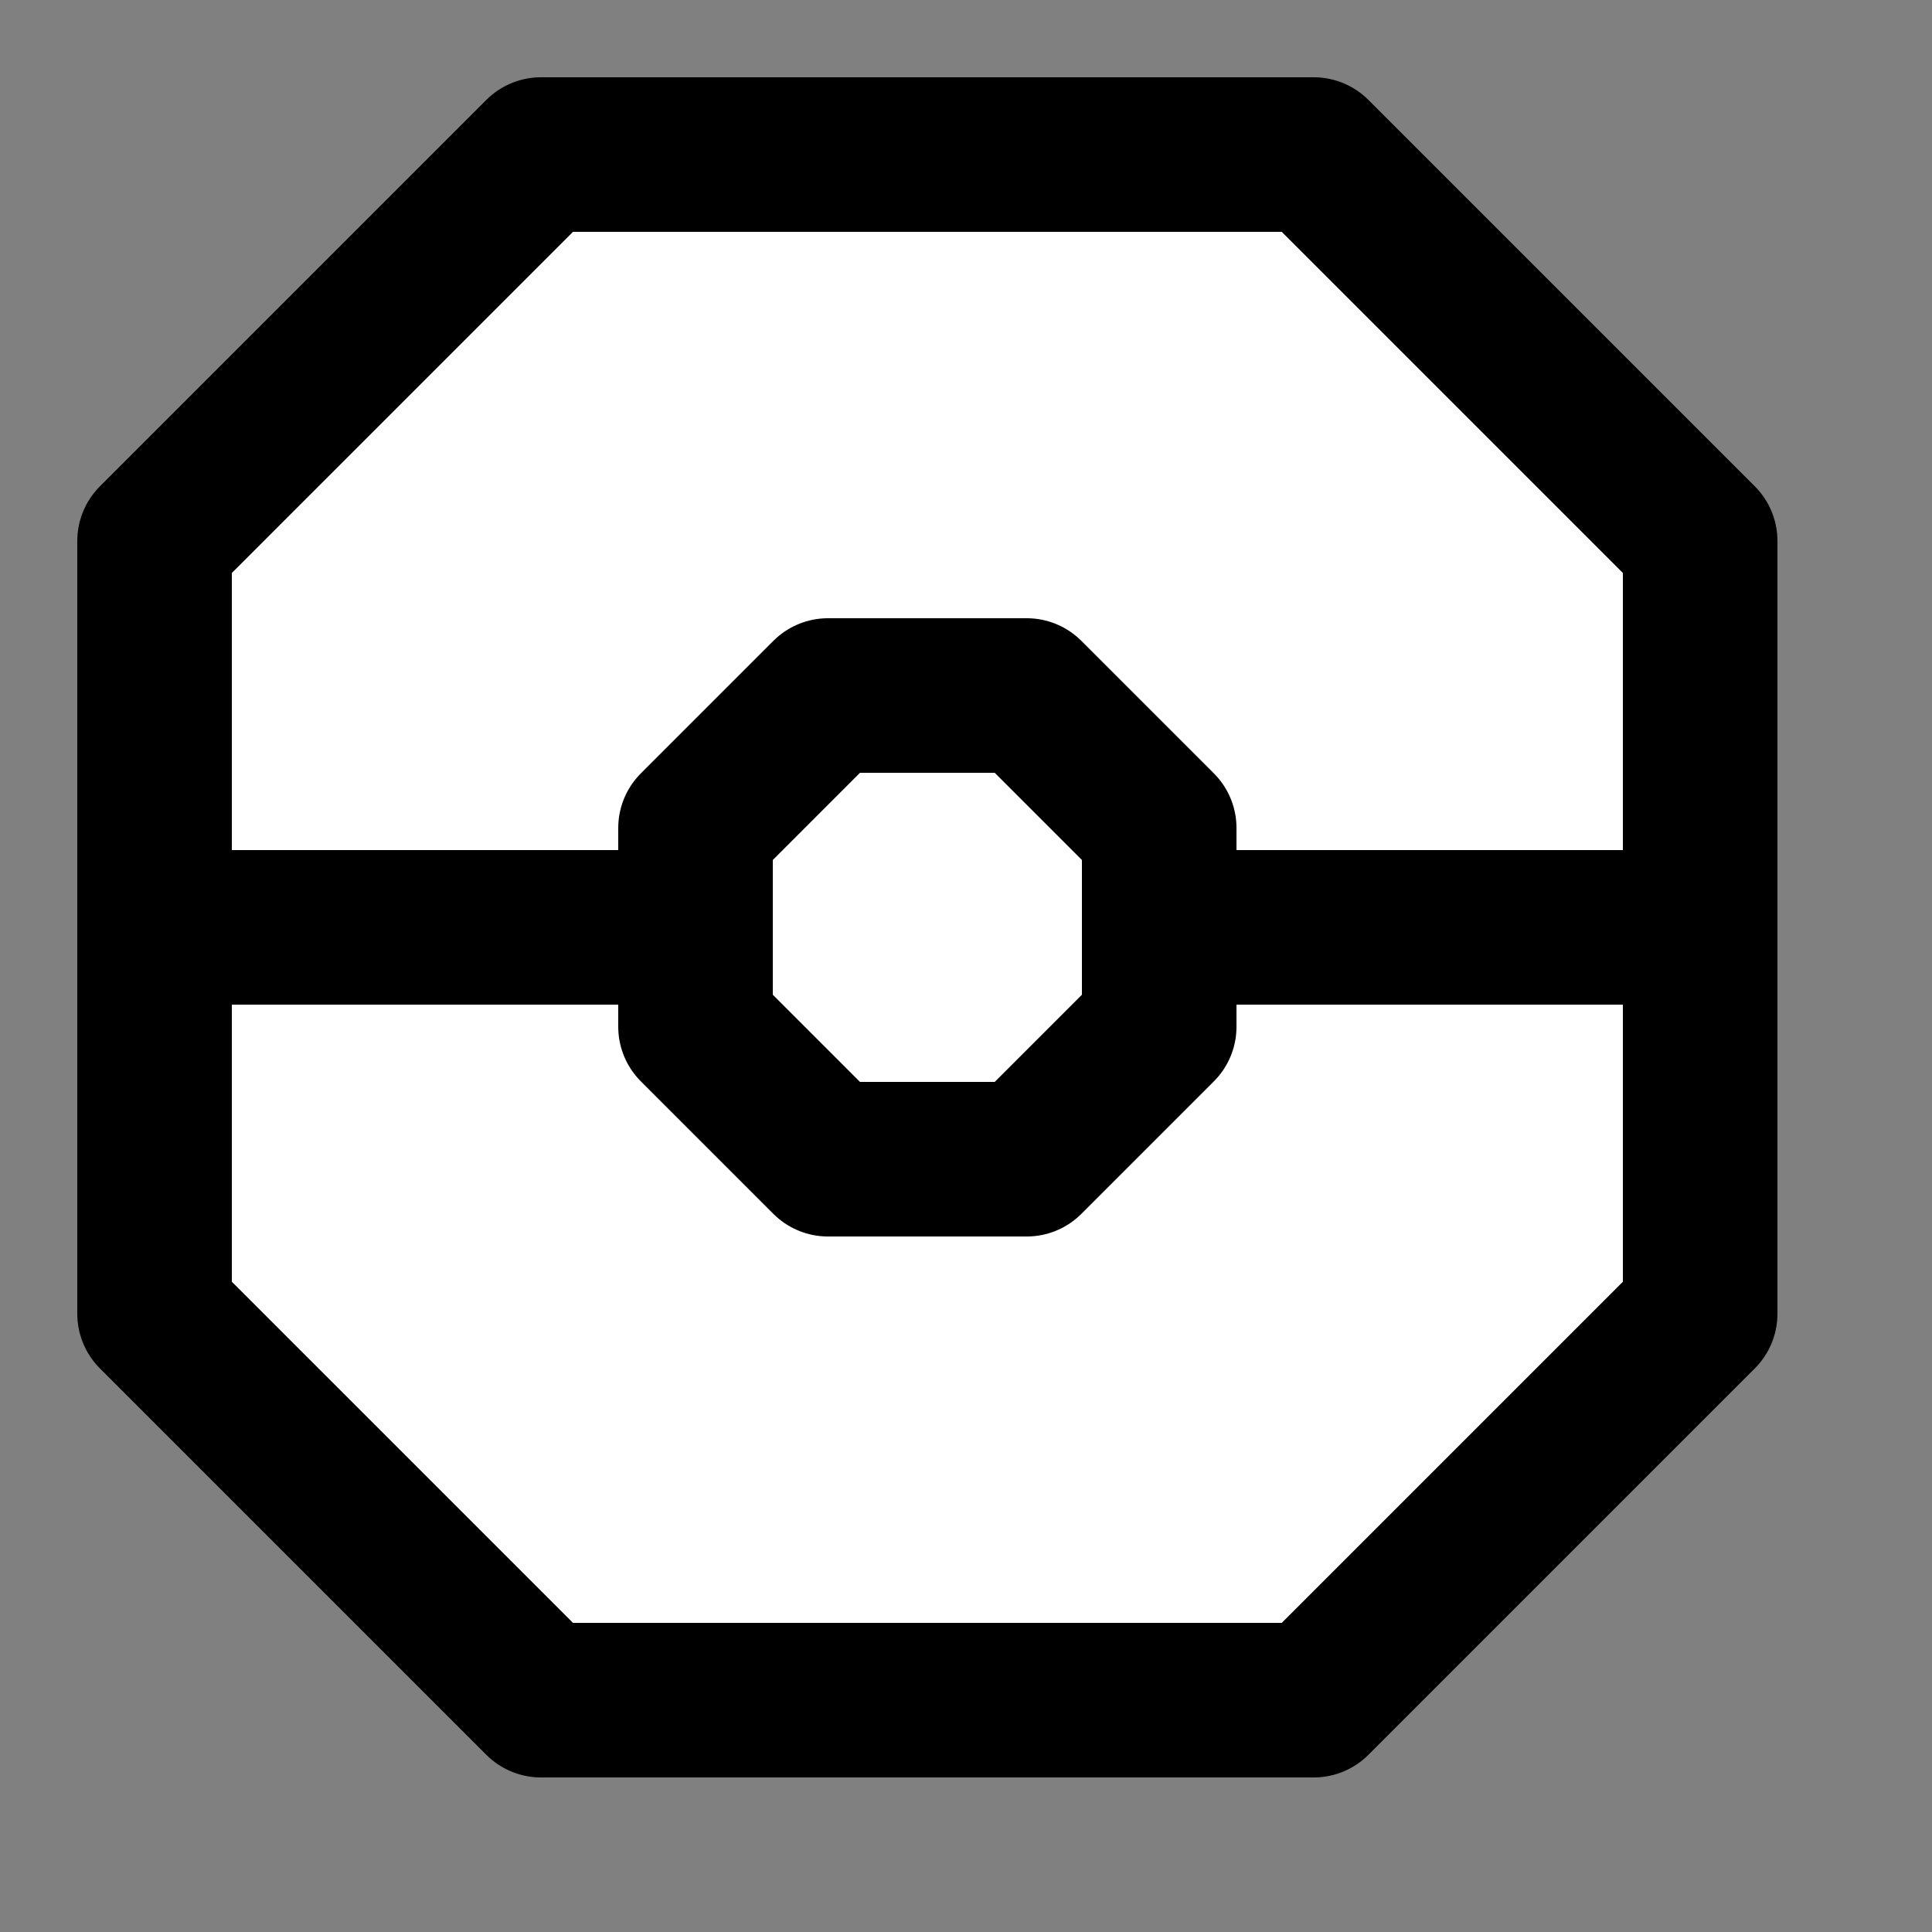 <svg width="25" height="25" viewBox="0 0 25 25" fill="none" xmlns="http://www.w3.org/2000/svg">
<rect x="0" y="0" width="25" height="25" fill="#808080" stroke="none"/>
<path d="M2 17V7L7 2H17L22 7V17L17 22H7L2 17Z" fill="white" stroke="black" stroke-width="2" stroke-miterlimit="10" stroke-linecap="round" stroke-linejoin="round"/>
<line x1="2" y1="12" x2="22" y2="12" stroke="black" stroke-width="2"/>
<path d="M13.286 9H10.714L9 10.714V13.286L10.714 15H13.286L15 13.286V10.714L13.286 9Z" fill="white" stroke="black" stroke-width="2" stroke-miterlimit="10" stroke-linecap="round" stroke-linejoin="round"/>
</svg>
